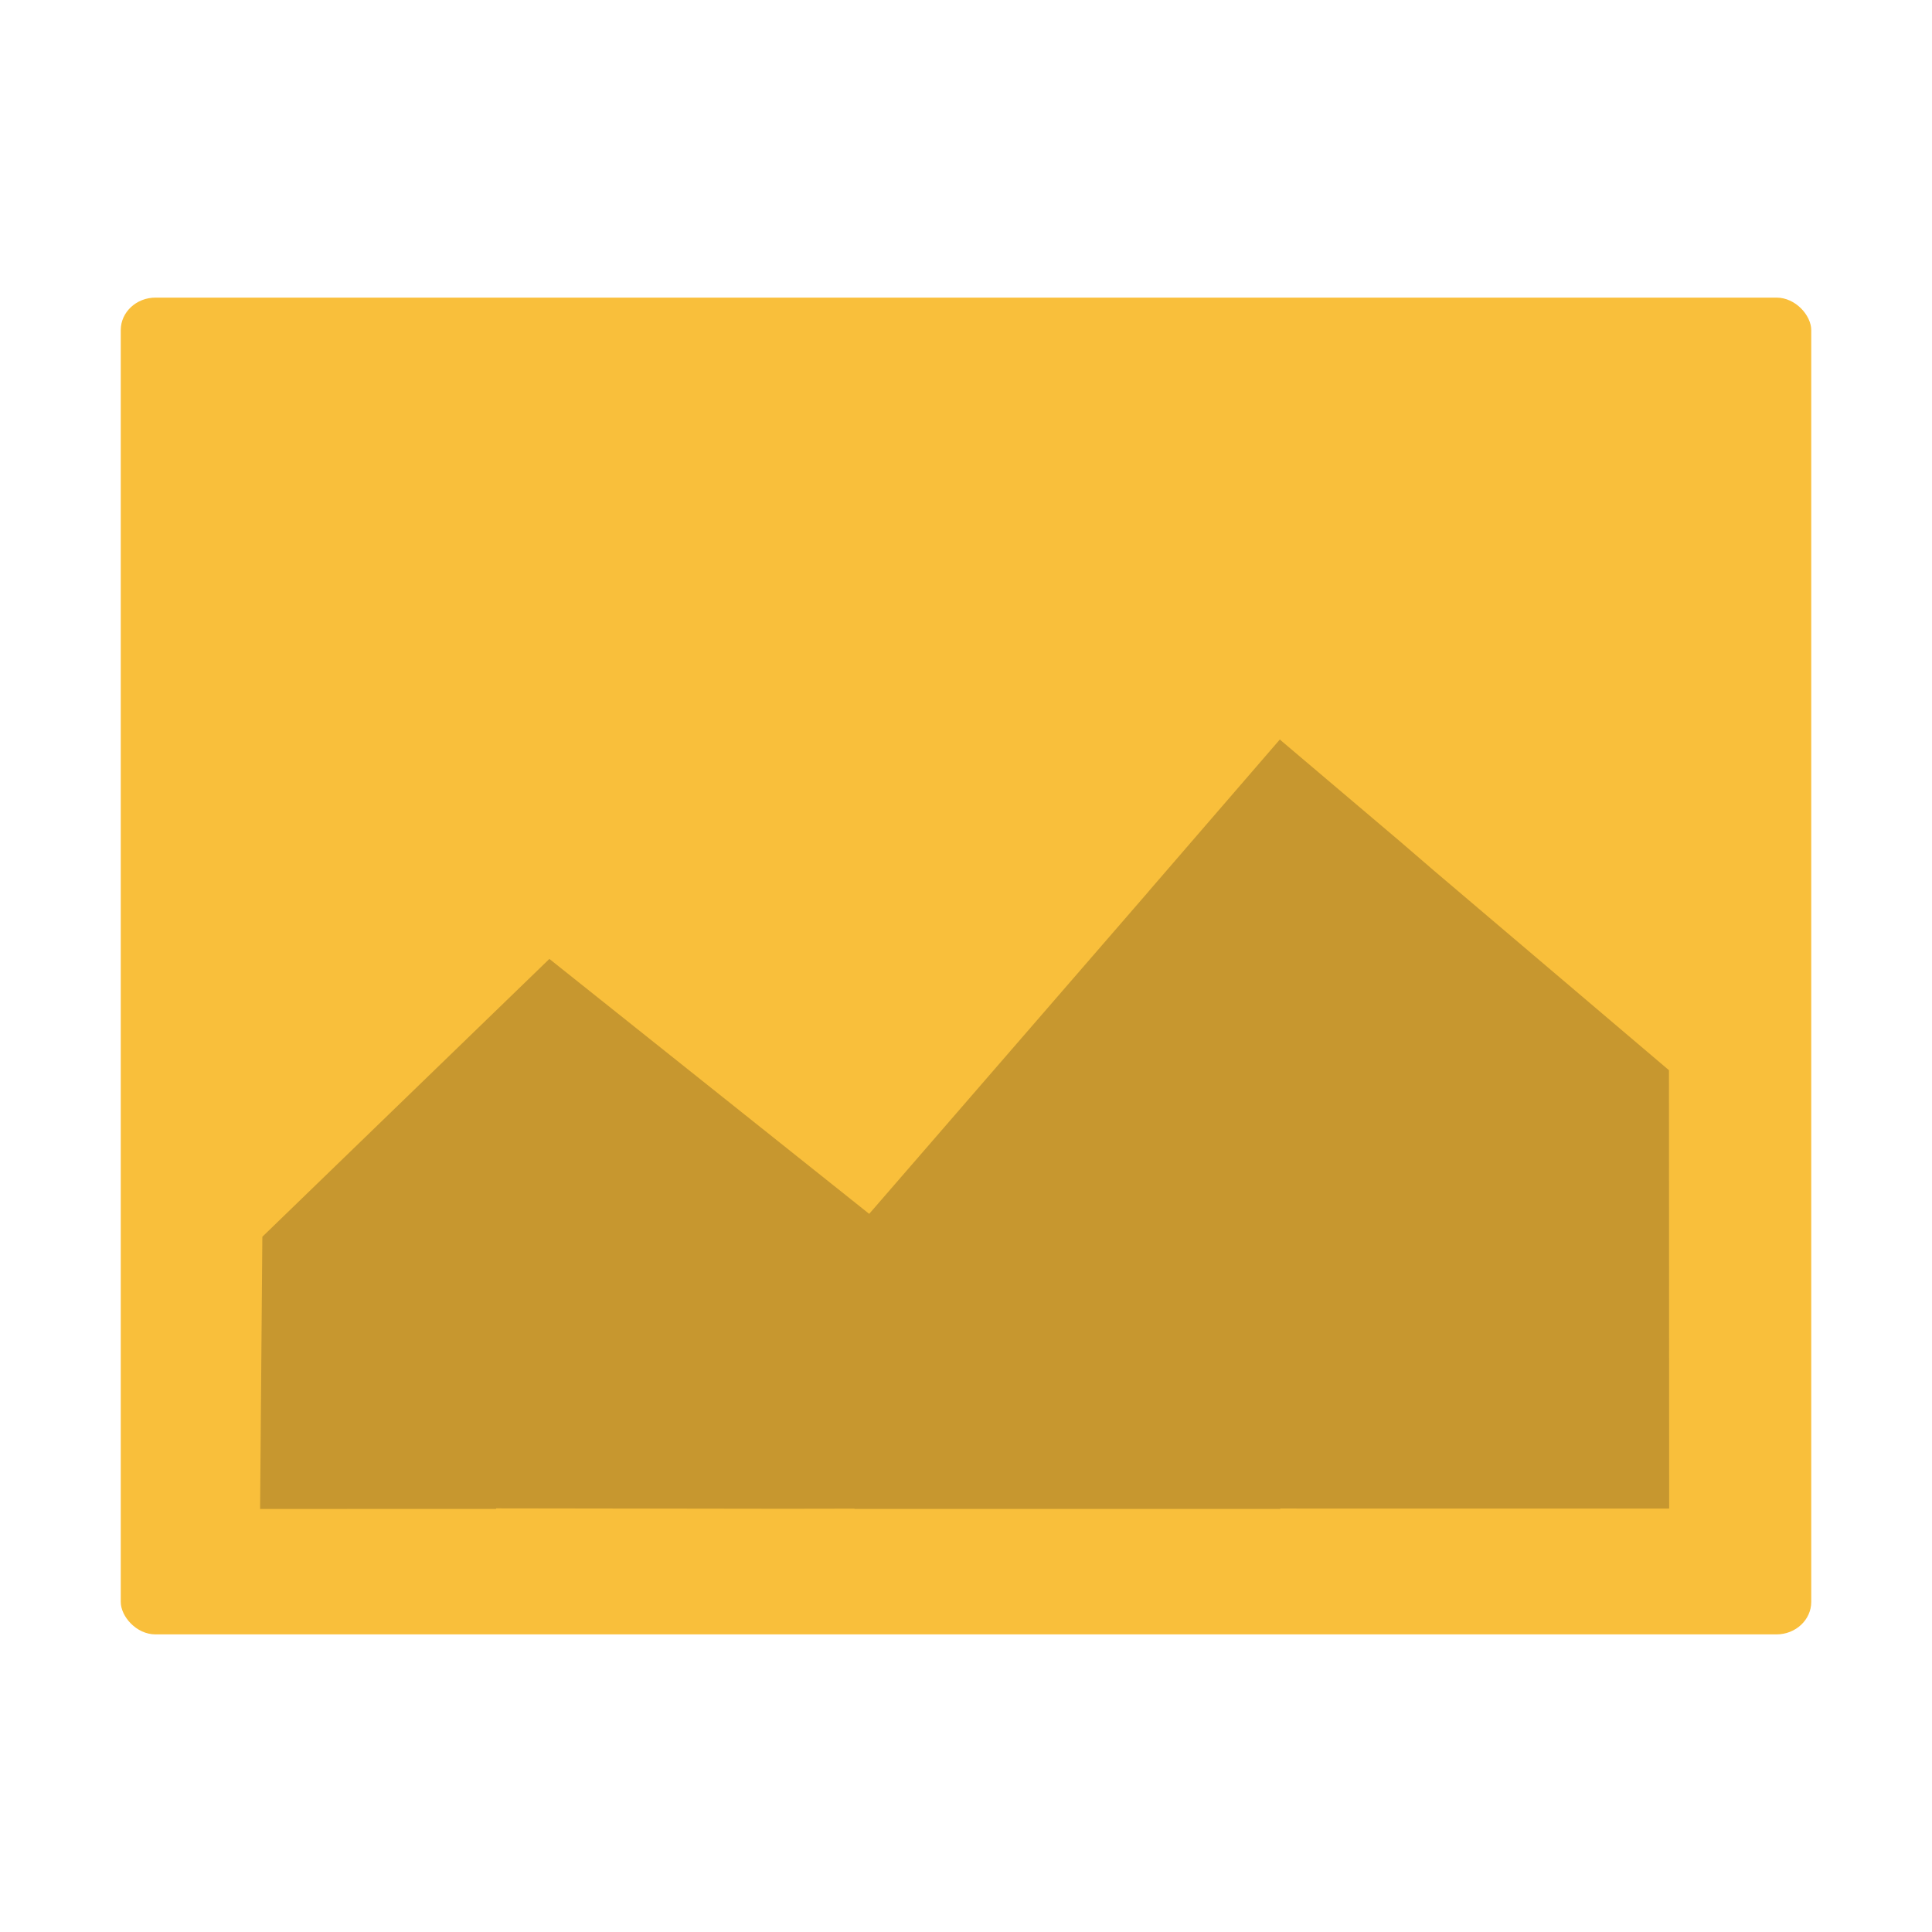 <?xml version="1.0" encoding="UTF-8" standalone="no"?>
<svg
   xmlns:dc="http://purl.org/dc/elements/1.1/"
   xmlns:cc="http://creativecommons.org/ns#"
   xmlns:rdf="http://www.w3.org/1999/02/22-rdf-syntax-ns#"
   xmlns:svg="http://www.w3.org/2000/svg"
   xmlns="http://www.w3.org/2000/svg"
   xmlns:sodipodi="http://sodipodi.sourceforge.net/DTD/sodipodi-0.dtd"
   xmlns:inkscape="http://www.inkscape.org/namespaces/inkscape"
   height="48"
   width="48"
   viewBox="0 0 48 48"
   id="svg2"
   version="1.1"
   inkscape:version="0.91 r13725"
   sodipodi:docname="application-image-ico.svg">
  <defs
     id="defs14" />
  <sodipodi:namedview
     pagecolor="#ffffff"
     bordercolor="#666666"
     borderopacity="1"
     objecttolerance="10"
     gridtolerance="10"
     guidetolerance="10"
     inkscape:pageopacity="0"
     inkscape:pageshadow="2"
     inkscape:window-width="1366"
     inkscape:window-height="695"
     id="namedview12"
     showgrid="false"
     inkscape:zoom="4.1313825"
     inkscape:cx="-39.958008"
     inkscape:cy="34.52512"
     inkscape:window-x="-4"
     inkscape:window-y="0"
     inkscape:window-maximized="1"
     inkscape:current-layer="svg2" />
  <rect
     style="opacity:1;fill:#f9bf3b;fill-opacity:1;stroke:#317bc4;stroke-width:0;stroke-linejoin:round;stroke-miterlimit:4;stroke-dasharray:none;stroke-opacity:1"
     id="rect4143-0"
     width="42"
     height="33.212"
     x="3"
     y="7.394"
     rx="0.864"
     ry="0.808" />
  <path
     style="fill:#c7972f;fill-opacity:1;fill-rule:evenodd;stroke:#000000;stroke-width:0;stroke-linecap:butt;stroke-linejoin:miter;stroke-miterlimit:4;stroke-dasharray:none;stroke-opacity:1"
     d="m 31.809,18.371 -0.005,0.006 -0.006,-0.005 -3.264,3.777 0.003,-0.001 -6.942,8.01 -7.946,-6.334 -7.131,6.903 -0.056,6.763 5.863,-0.002 0,-0.013 7.194,0.01 1.711,-0.003 0,0.006 10.579,0 0,-0.009 9.661,0.001 -0.005,-10.891 -5.837,-4.957 -0.849,-0.731 -2.97,-2.517 0,-0.011 z"
     id="path4162-9"
     inkscape:connector-curvature="0"
     sodipodi:nodetypes="ccccccccccccccccccccccc" />
</svg>
